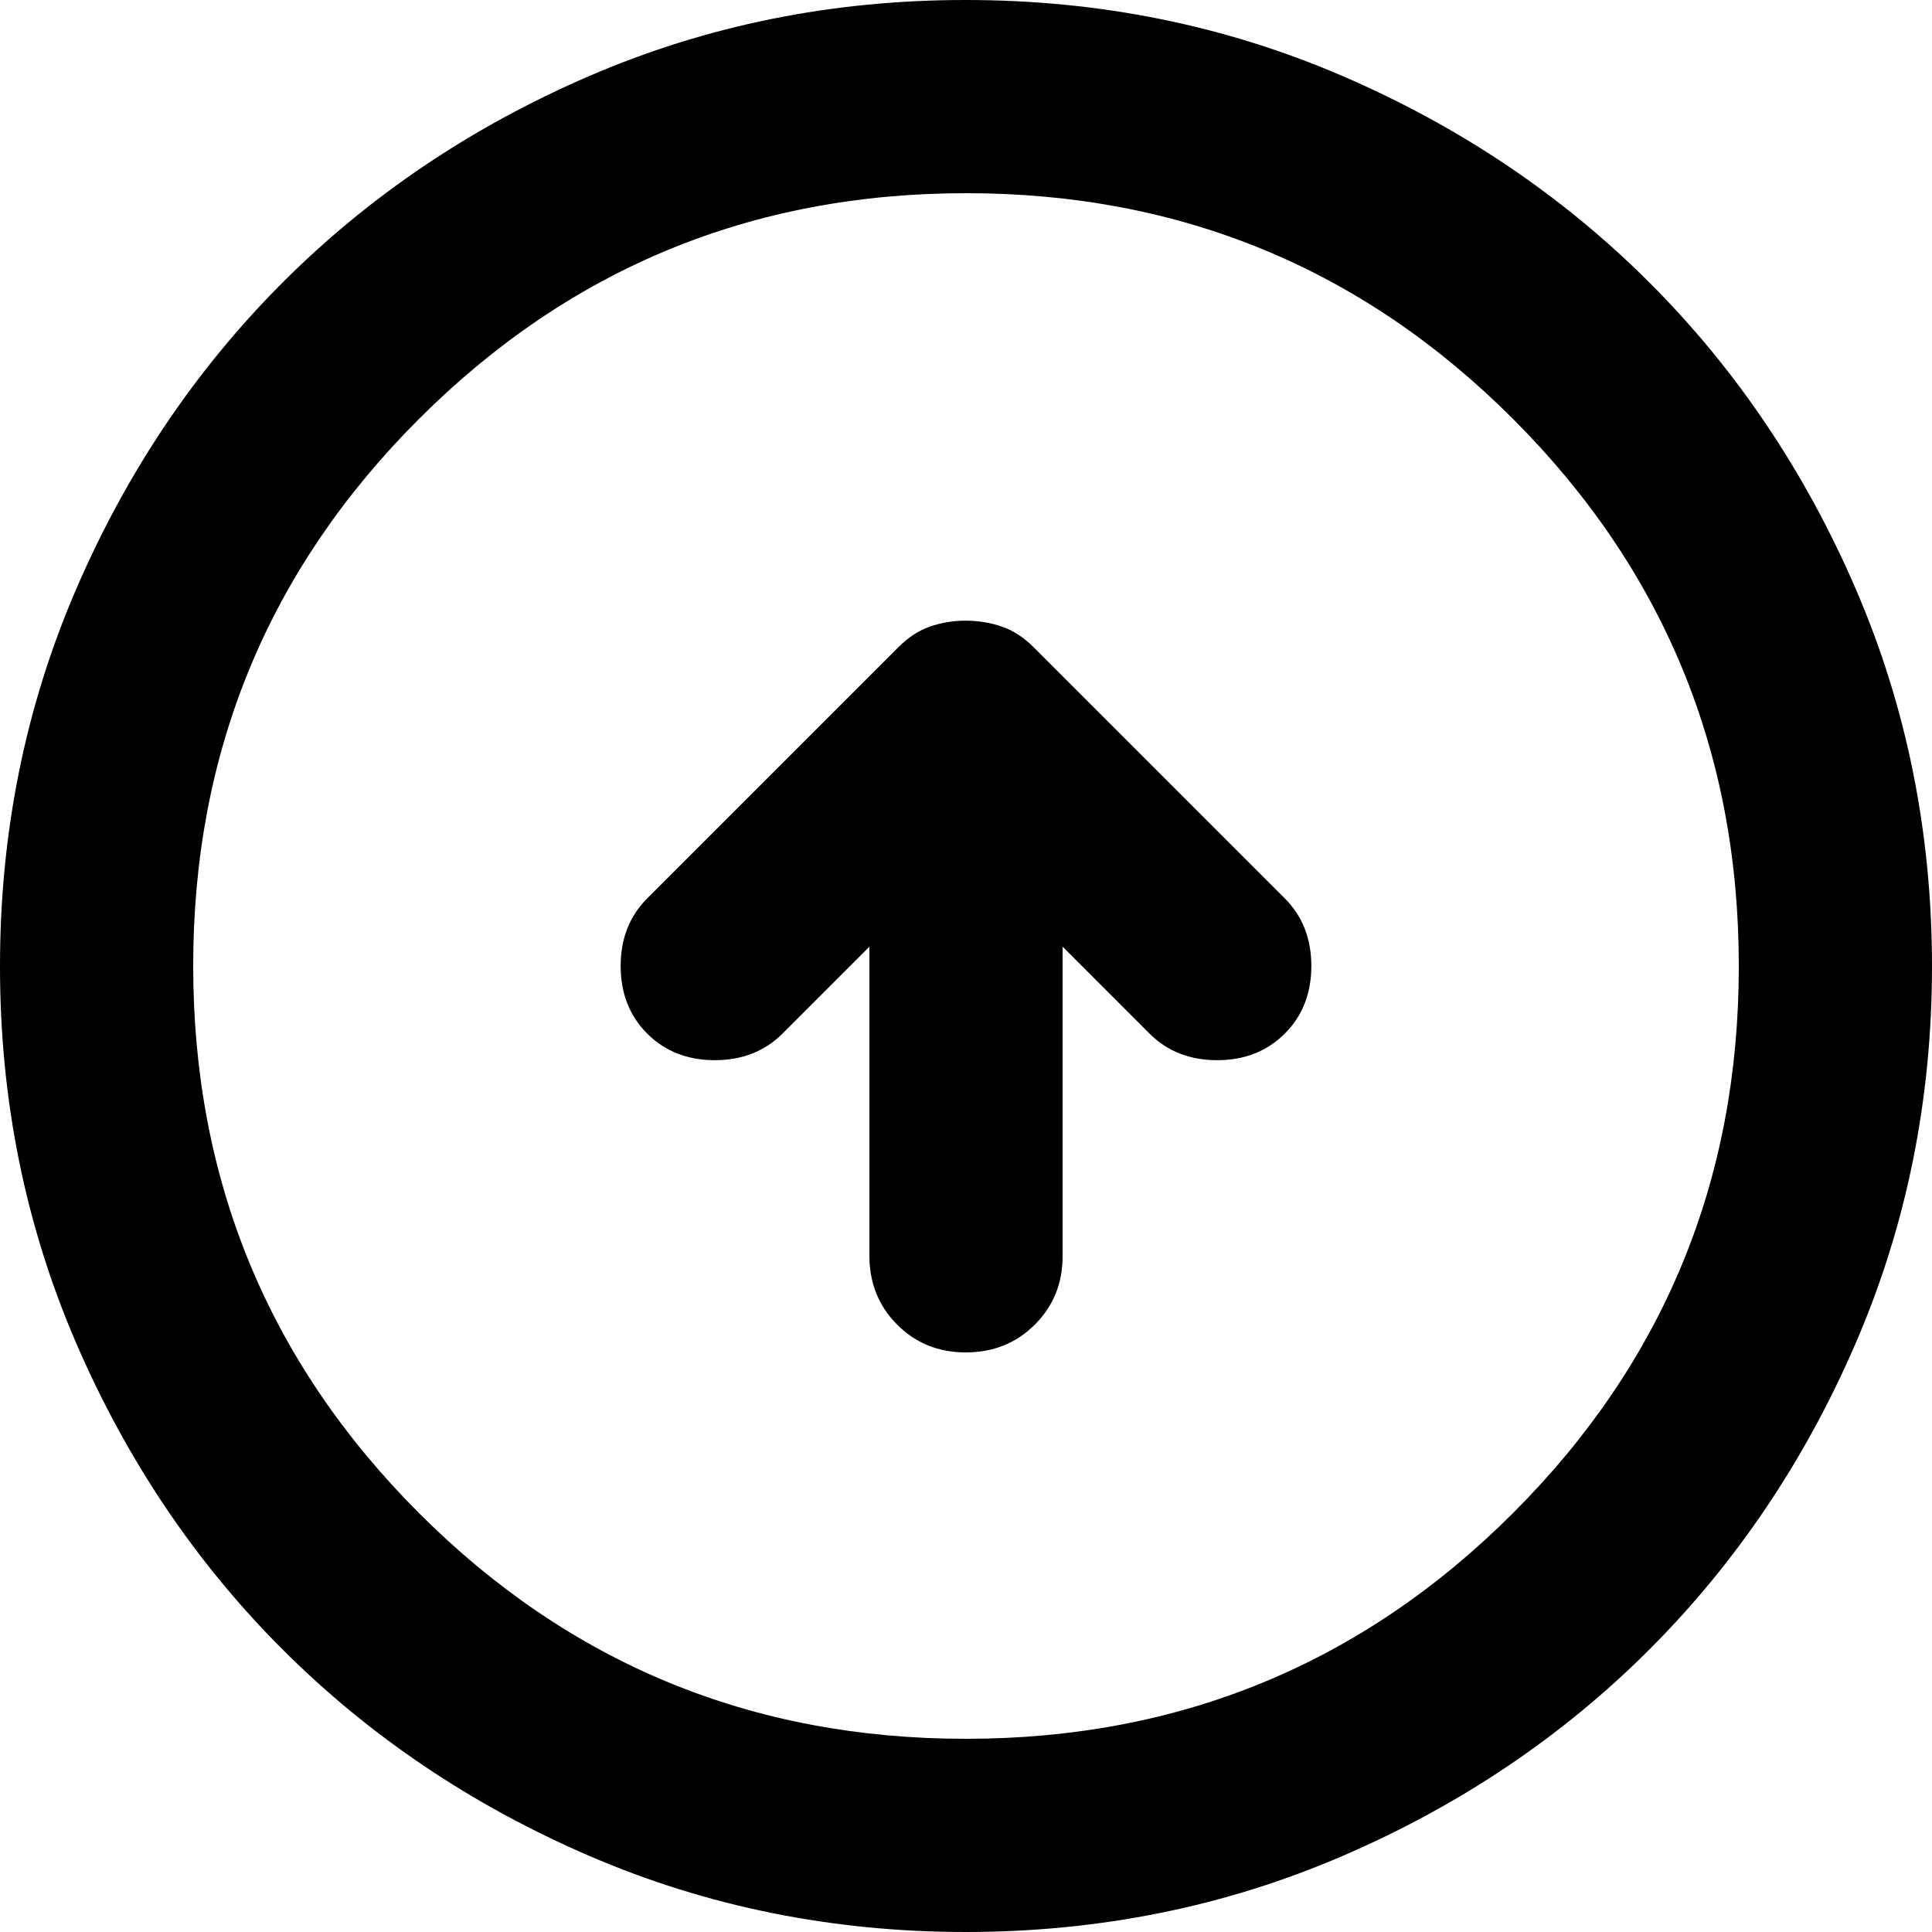 <svg width="20" height="20" viewBox="0 0 20 20" fill="currentColor" xmlns="http://www.w3.org/2000/svg">
<path d="M10 6.425C9.867 6.425 9.742 6.446 9.625 6.487C9.508 6.528 9.4 6.599 9.3 6.7L6.7 9.3C6.517 9.483 6.425 9.717 6.425 10C6.425 10.283 6.517 10.517 6.7 10.7C6.883 10.883 7.117 10.975 7.4 10.975C7.683 10.975 7.917 10.883 8.1 10.7L9 9.8L9 13C9 13.283 9.096 13.521 9.288 13.713C9.48 13.905 9.717 14.001 10 14C10.283 14 10.521 13.904 10.713 13.712C10.905 13.52 11.001 13.283 11 13L11 9.8L11.9 10.7C12.083 10.883 12.317 10.975 12.6 10.975C12.883 10.975 13.117 10.883 13.3 10.7C13.483 10.517 13.575 10.283 13.575 10C13.575 9.717 13.483 9.483 13.3 9.3L10.7 6.7C10.6 6.6 10.492 6.529 10.375 6.488C10.258 6.447 10.133 6.426 10 6.425ZM10 1.50996e-06C11.383 1.63089e-06 12.683 0.263 13.9 0.788C15.117 1.313 16.175 2.026 17.075 2.925C17.975 3.825 18.687 4.883 19.212 6.1C19.737 7.317 19.999 8.617 20 10C20 11.383 19.737 12.683 19.212 13.9C18.687 15.117 17.974 16.175 17.075 17.075C16.175 17.975 15.117 18.687 13.9 19.212C12.683 19.737 11.383 19.999 10 20C8.617 20 7.317 19.737 6.1 19.212C4.883 18.687 3.825 17.974 2.925 17.075C2.025 16.175 1.312 15.117 0.787 13.9C0.262 12.683 -0.001 11.383 3.25841e-06 10C3.37935e-06 8.617 0.263 7.317 0.788 6.1C1.313 4.883 2.026 3.825 2.925 2.925C3.825 2.025 4.883 1.312 6.1 0.787C7.317 0.262 8.617 -0.001 10 1.50996e-06ZM10 2C7.783 2 5.896 2.779 4.337 4.337C2.778 5.895 1.999 7.783 2 10C2 12.217 2.779 14.104 4.337 15.663C5.895 17.222 7.783 18.001 10 18C12.217 18 14.104 17.221 15.663 15.663C17.222 14.105 18.001 12.217 18 10C18 7.783 17.221 5.896 15.663 4.337C14.105 2.778 12.217 1.999 10 2Z"/>
</svg>

